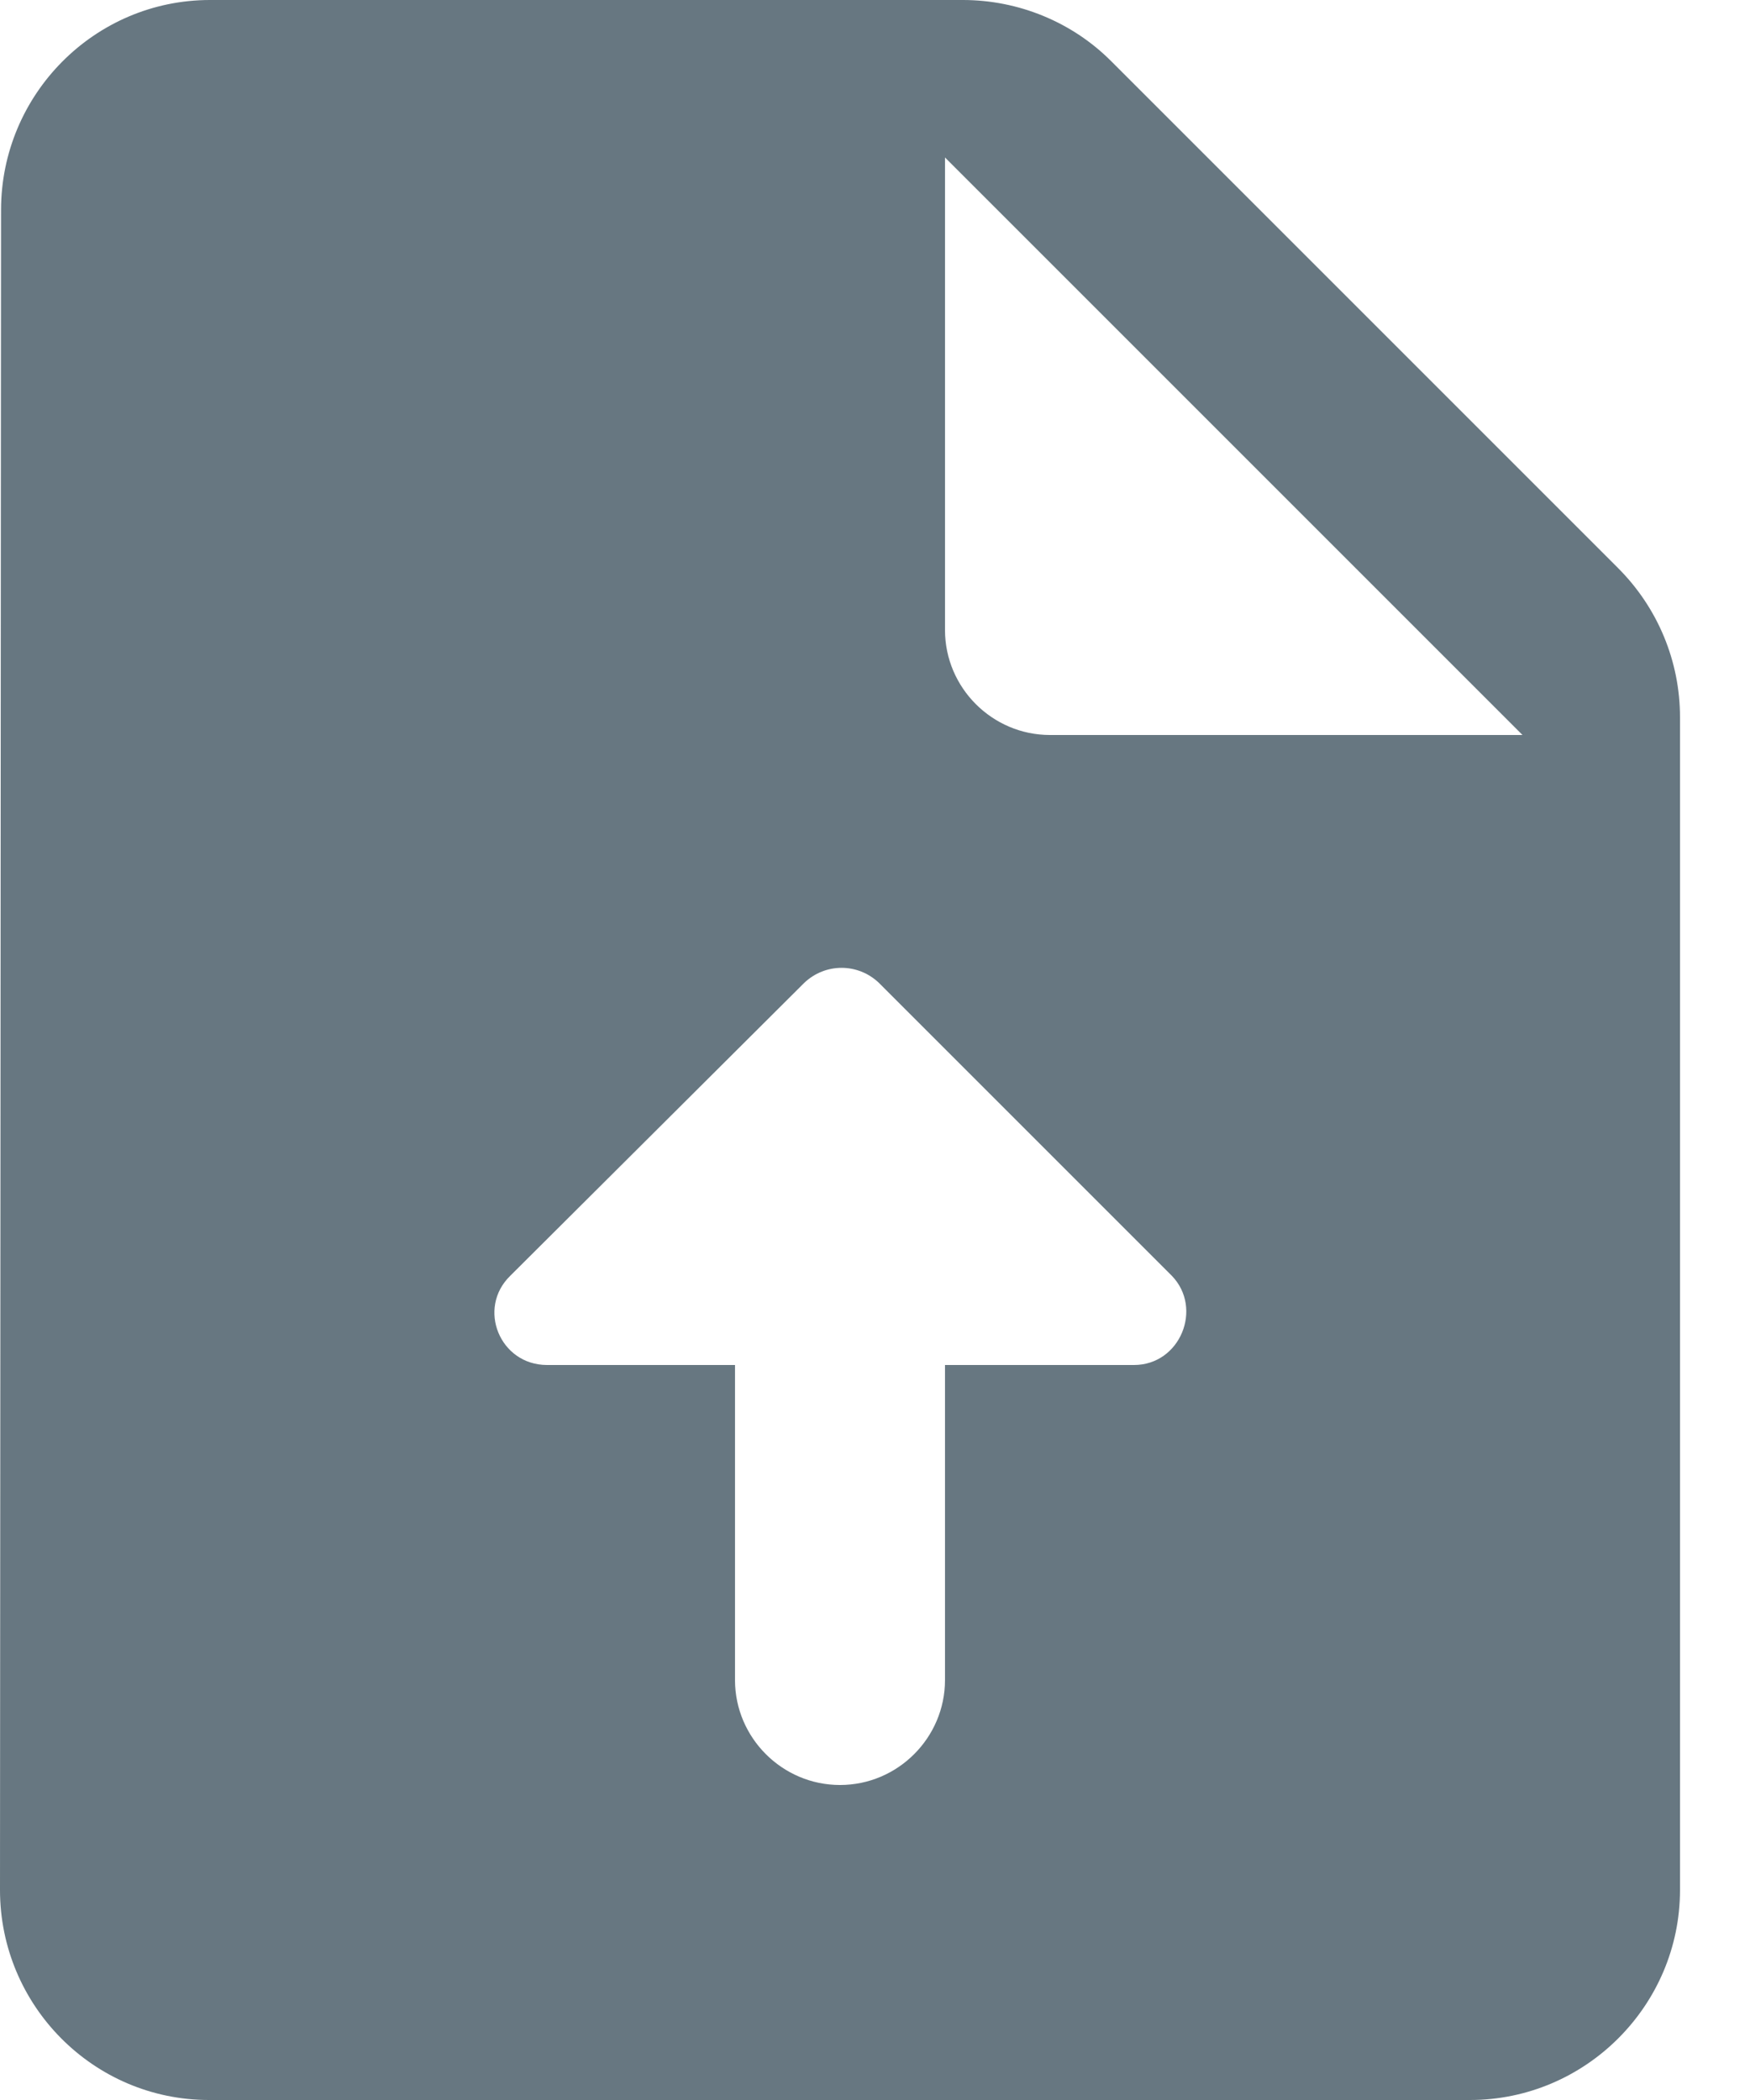 <svg width="20" height="24" viewBox="0 0 20 24" fill="none" xmlns="http://www.w3.org/2000/svg">
<path id="Vector" d="M18.492 6.492L12.696 0.696C12.252 0.252 11.64 0 11.004 0H2.4C1.08 0 0.012 1.08 0.012 2.4L0 21.6C0 22.92 1.068 24 2.388 24H16.8C18.12 24 19.2 22.92 19.2 21.6V8.196C19.2 7.56 18.948 6.948 18.492 6.492ZM12.96 15.6H10.8V19.2C10.8 19.86 10.26 20.4 9.6 20.4C8.94 20.4 8.4 19.86 8.4 19.2V15.6H6.252C5.712 15.6 5.448 14.952 5.832 14.58L9.192 11.232C9.432 11.004 9.804 11.004 10.044 11.232L13.392 14.58C13.752 14.952 13.488 15.6 12.96 15.6ZM12 8.4C11.34 8.4 10.8 7.86 10.8 7.2V1.8L17.4 8.4H12Z" fill="#677781"/>
</svg>
